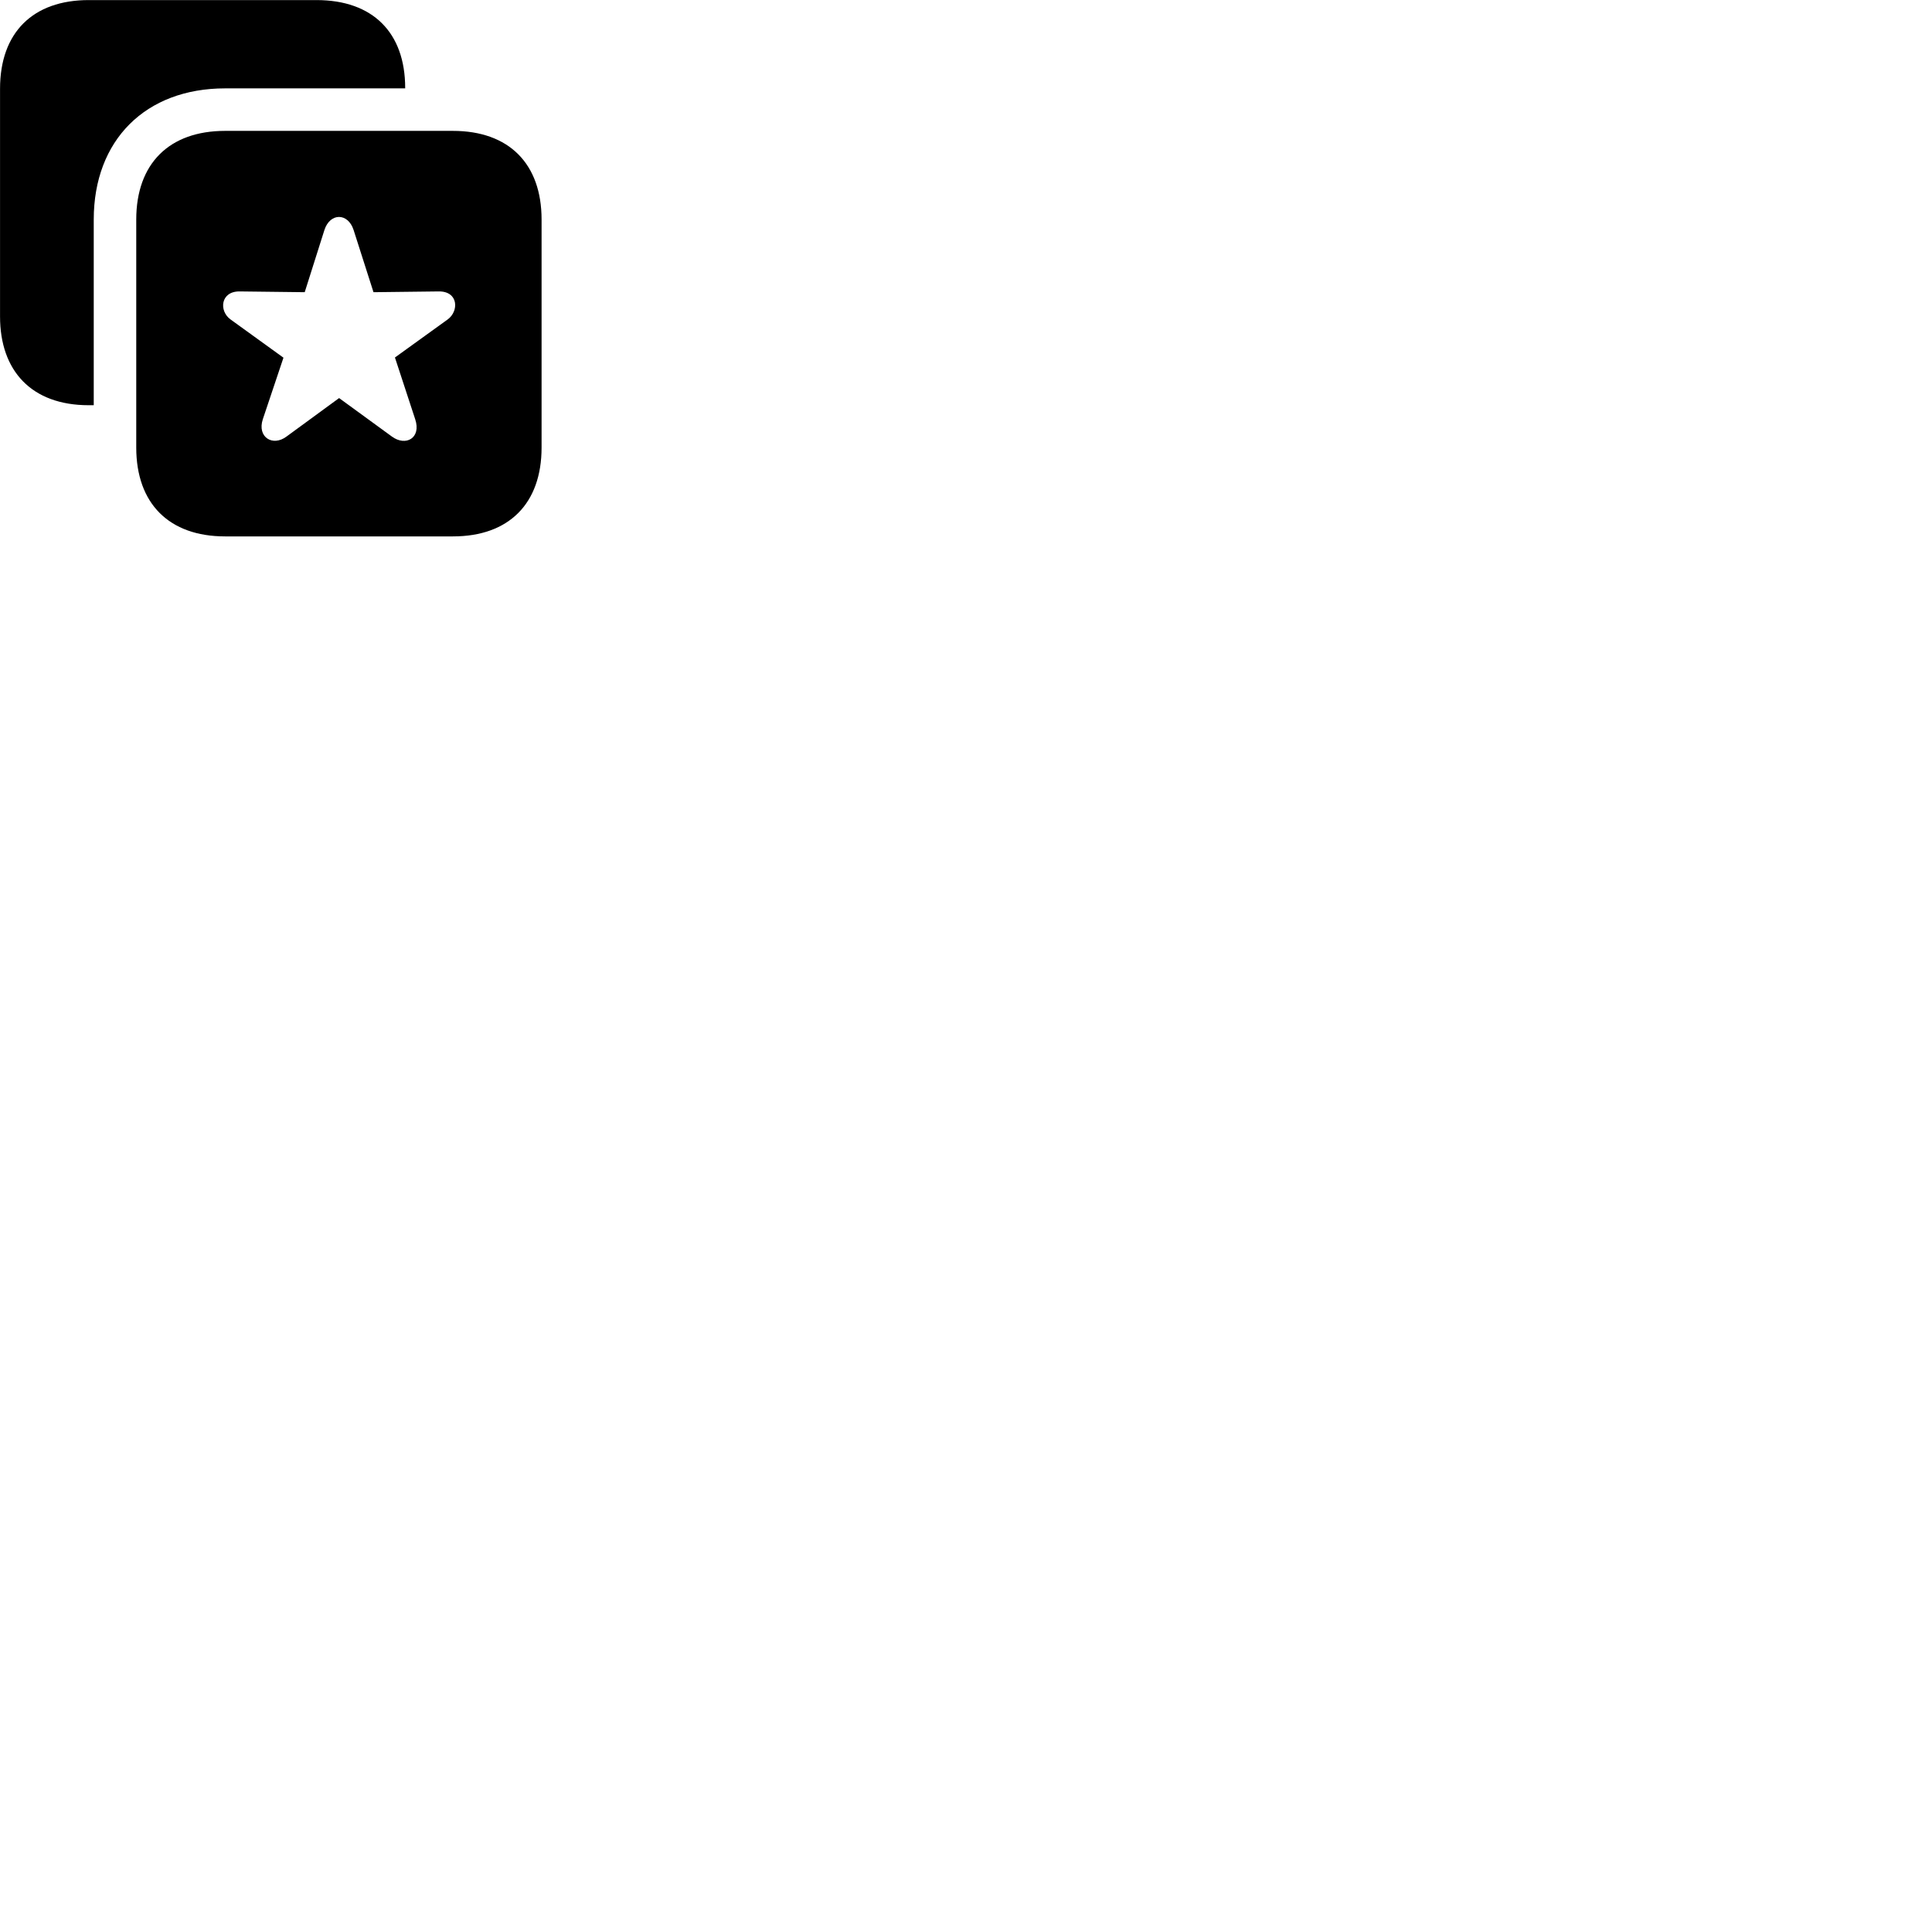 
        <svg xmlns="http://www.w3.org/2000/svg" viewBox="0 0 100 100">
            <path d="M0.002 16.384C0.002 19.184 1.622 20.974 4.592 20.974H4.852V11.364C4.852 7.254 7.532 4.574 11.652 4.574H20.972V4.554C20.972 1.684 19.292 0.004 16.382 0.004H4.592C1.702 0.004 0.002 1.684 0.002 4.594ZM11.652 27.764H23.442C26.342 27.764 28.032 26.064 28.032 23.164V11.364C28.032 8.474 26.342 6.774 23.442 6.774H11.652C8.752 6.774 7.052 8.474 7.052 11.364V23.164C7.052 26.064 8.752 27.764 11.652 27.764ZM14.832 22.594C14.112 23.134 13.302 22.624 13.602 21.704L14.672 18.514L11.932 16.534C11.322 16.094 11.412 15.074 12.402 15.084L15.772 15.124L16.792 11.904C17.082 11.004 18.012 11.004 18.302 11.904L19.332 15.124L22.712 15.084C23.732 15.074 23.762 16.104 23.172 16.534L20.442 18.504L21.492 21.704C21.812 22.674 21.002 23.124 20.282 22.594L17.552 20.604Z" />
        </svg>
    